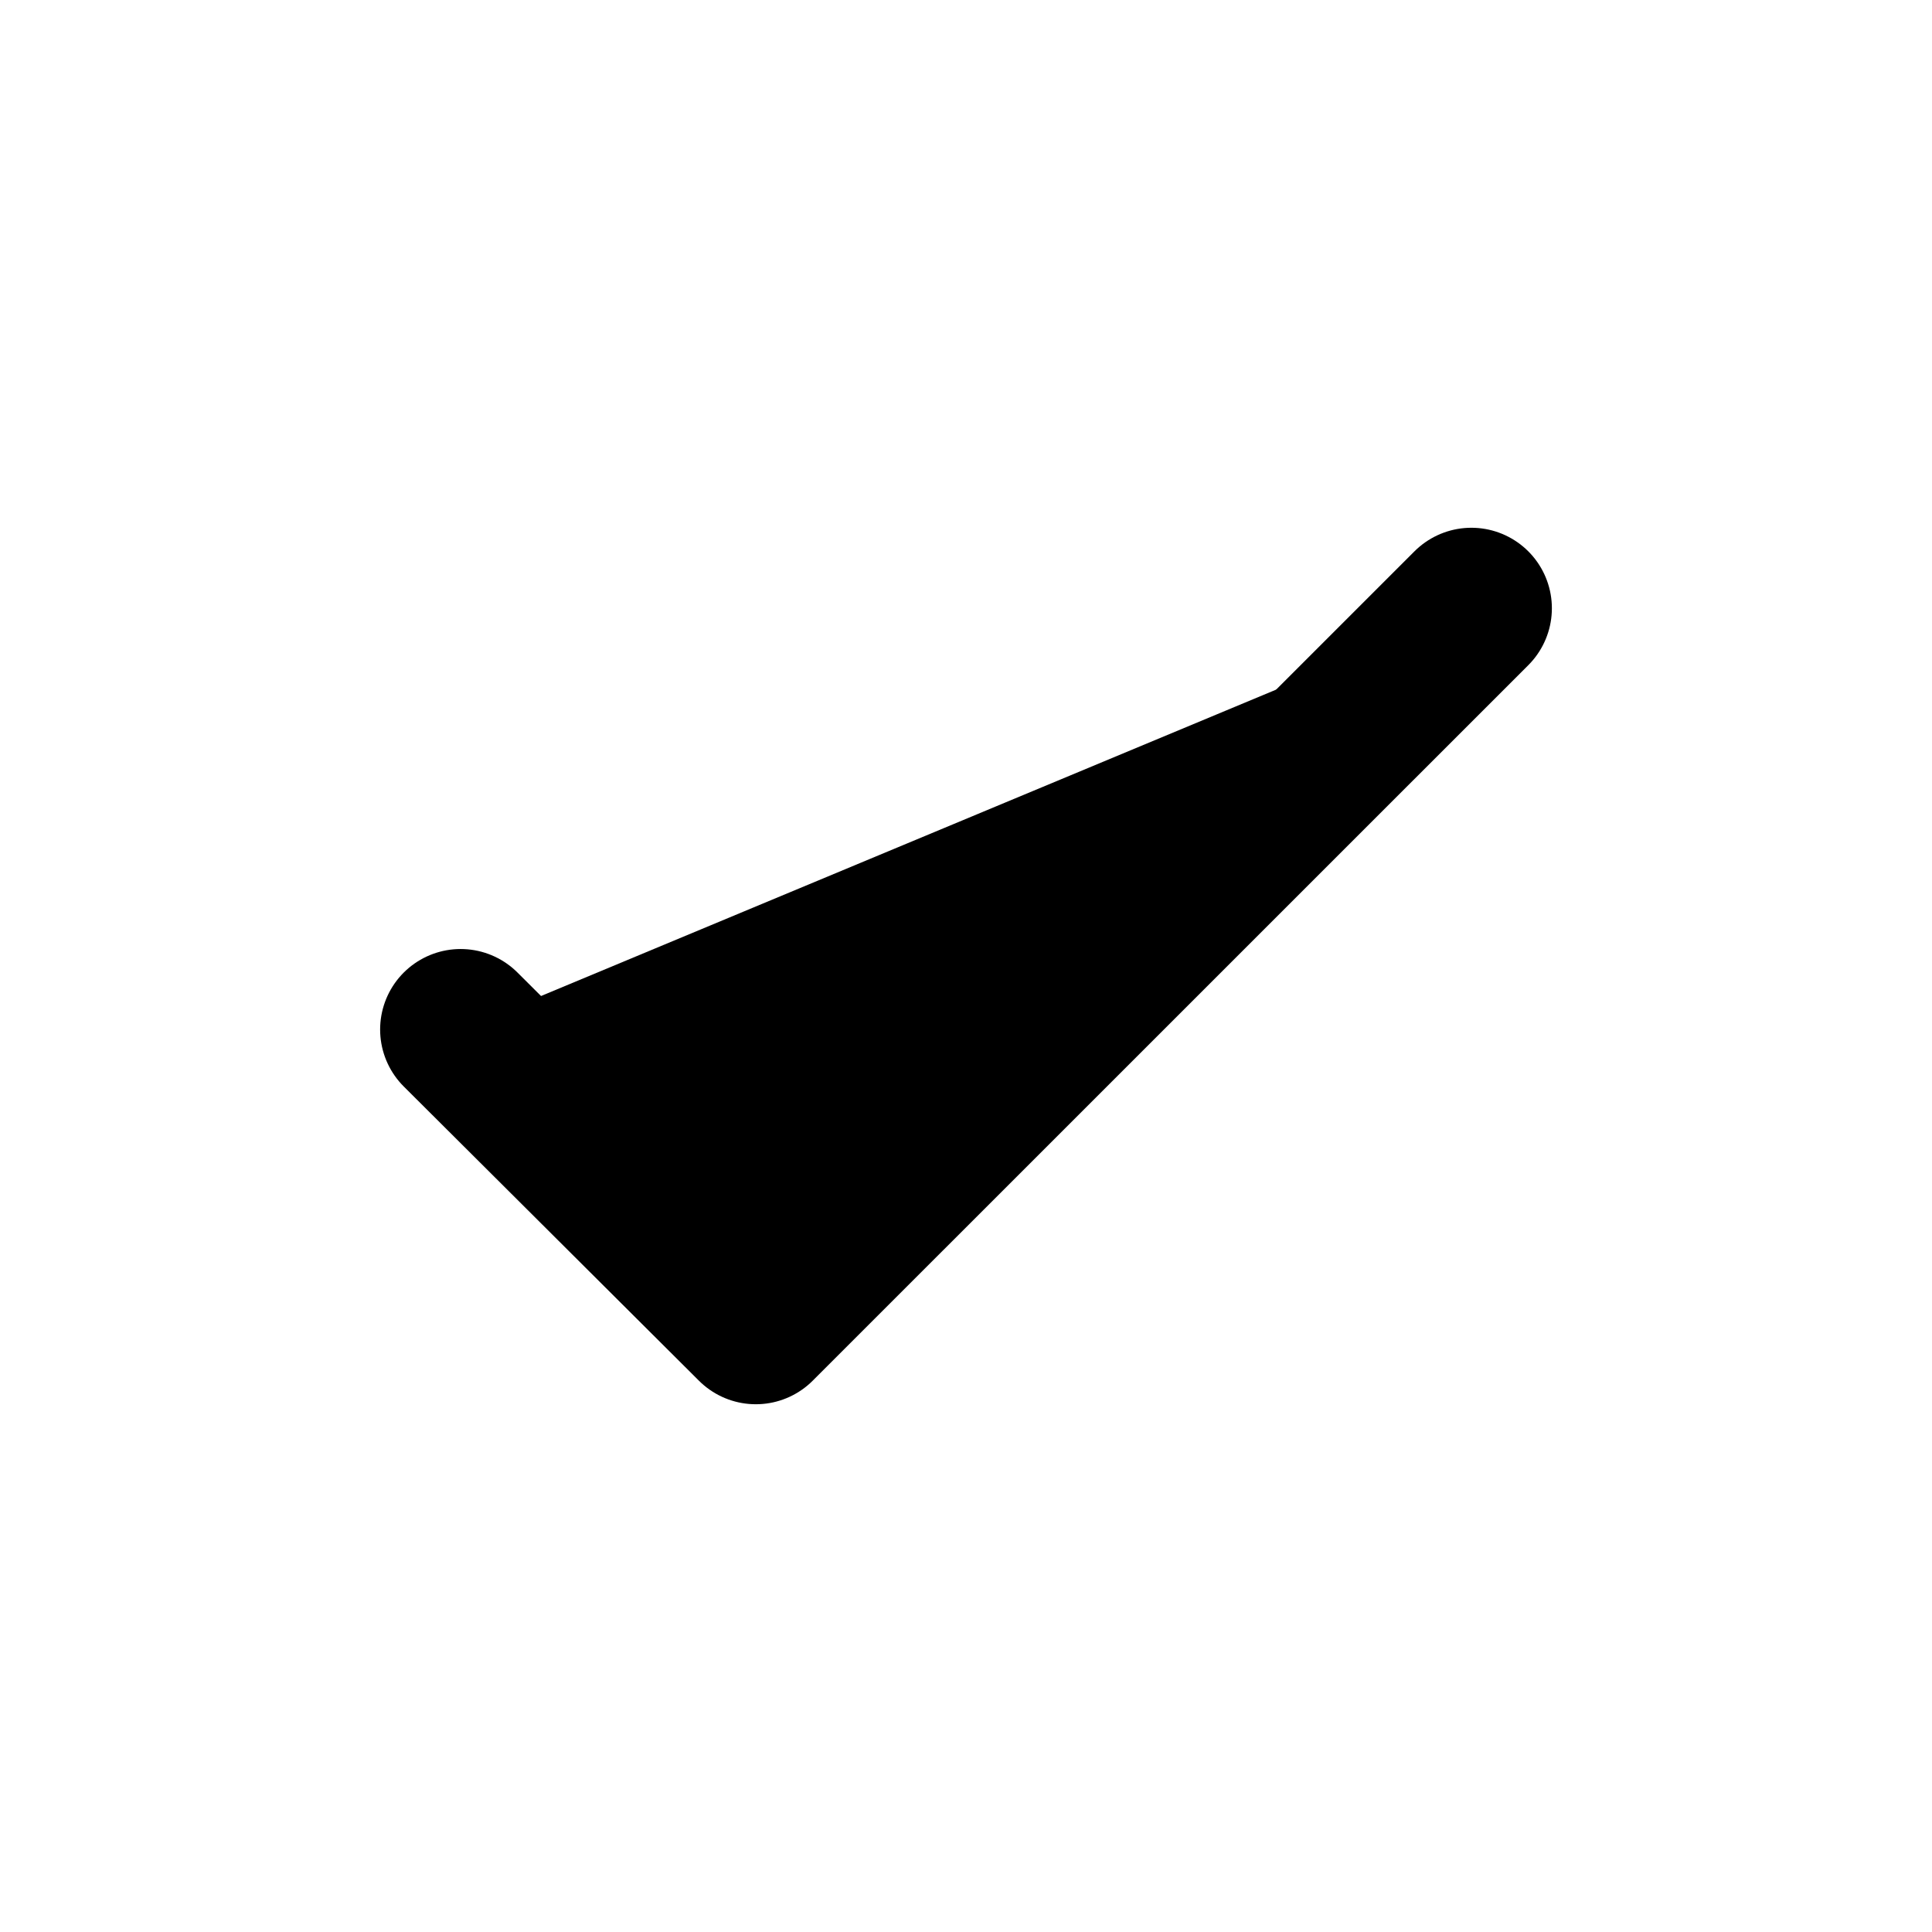 <svg width="24" height="24" viewBox="0 0 24 24" fill="none" xmlns="http://www.w3.org/2000/svg">
<path d="M5.722 12.789L9.389 16.444L18.278 7.556" fill="transaprent" stroke="#000" stroke-width="2" stroke-linecap="round" stroke-linejoin="round"/>
</svg>
